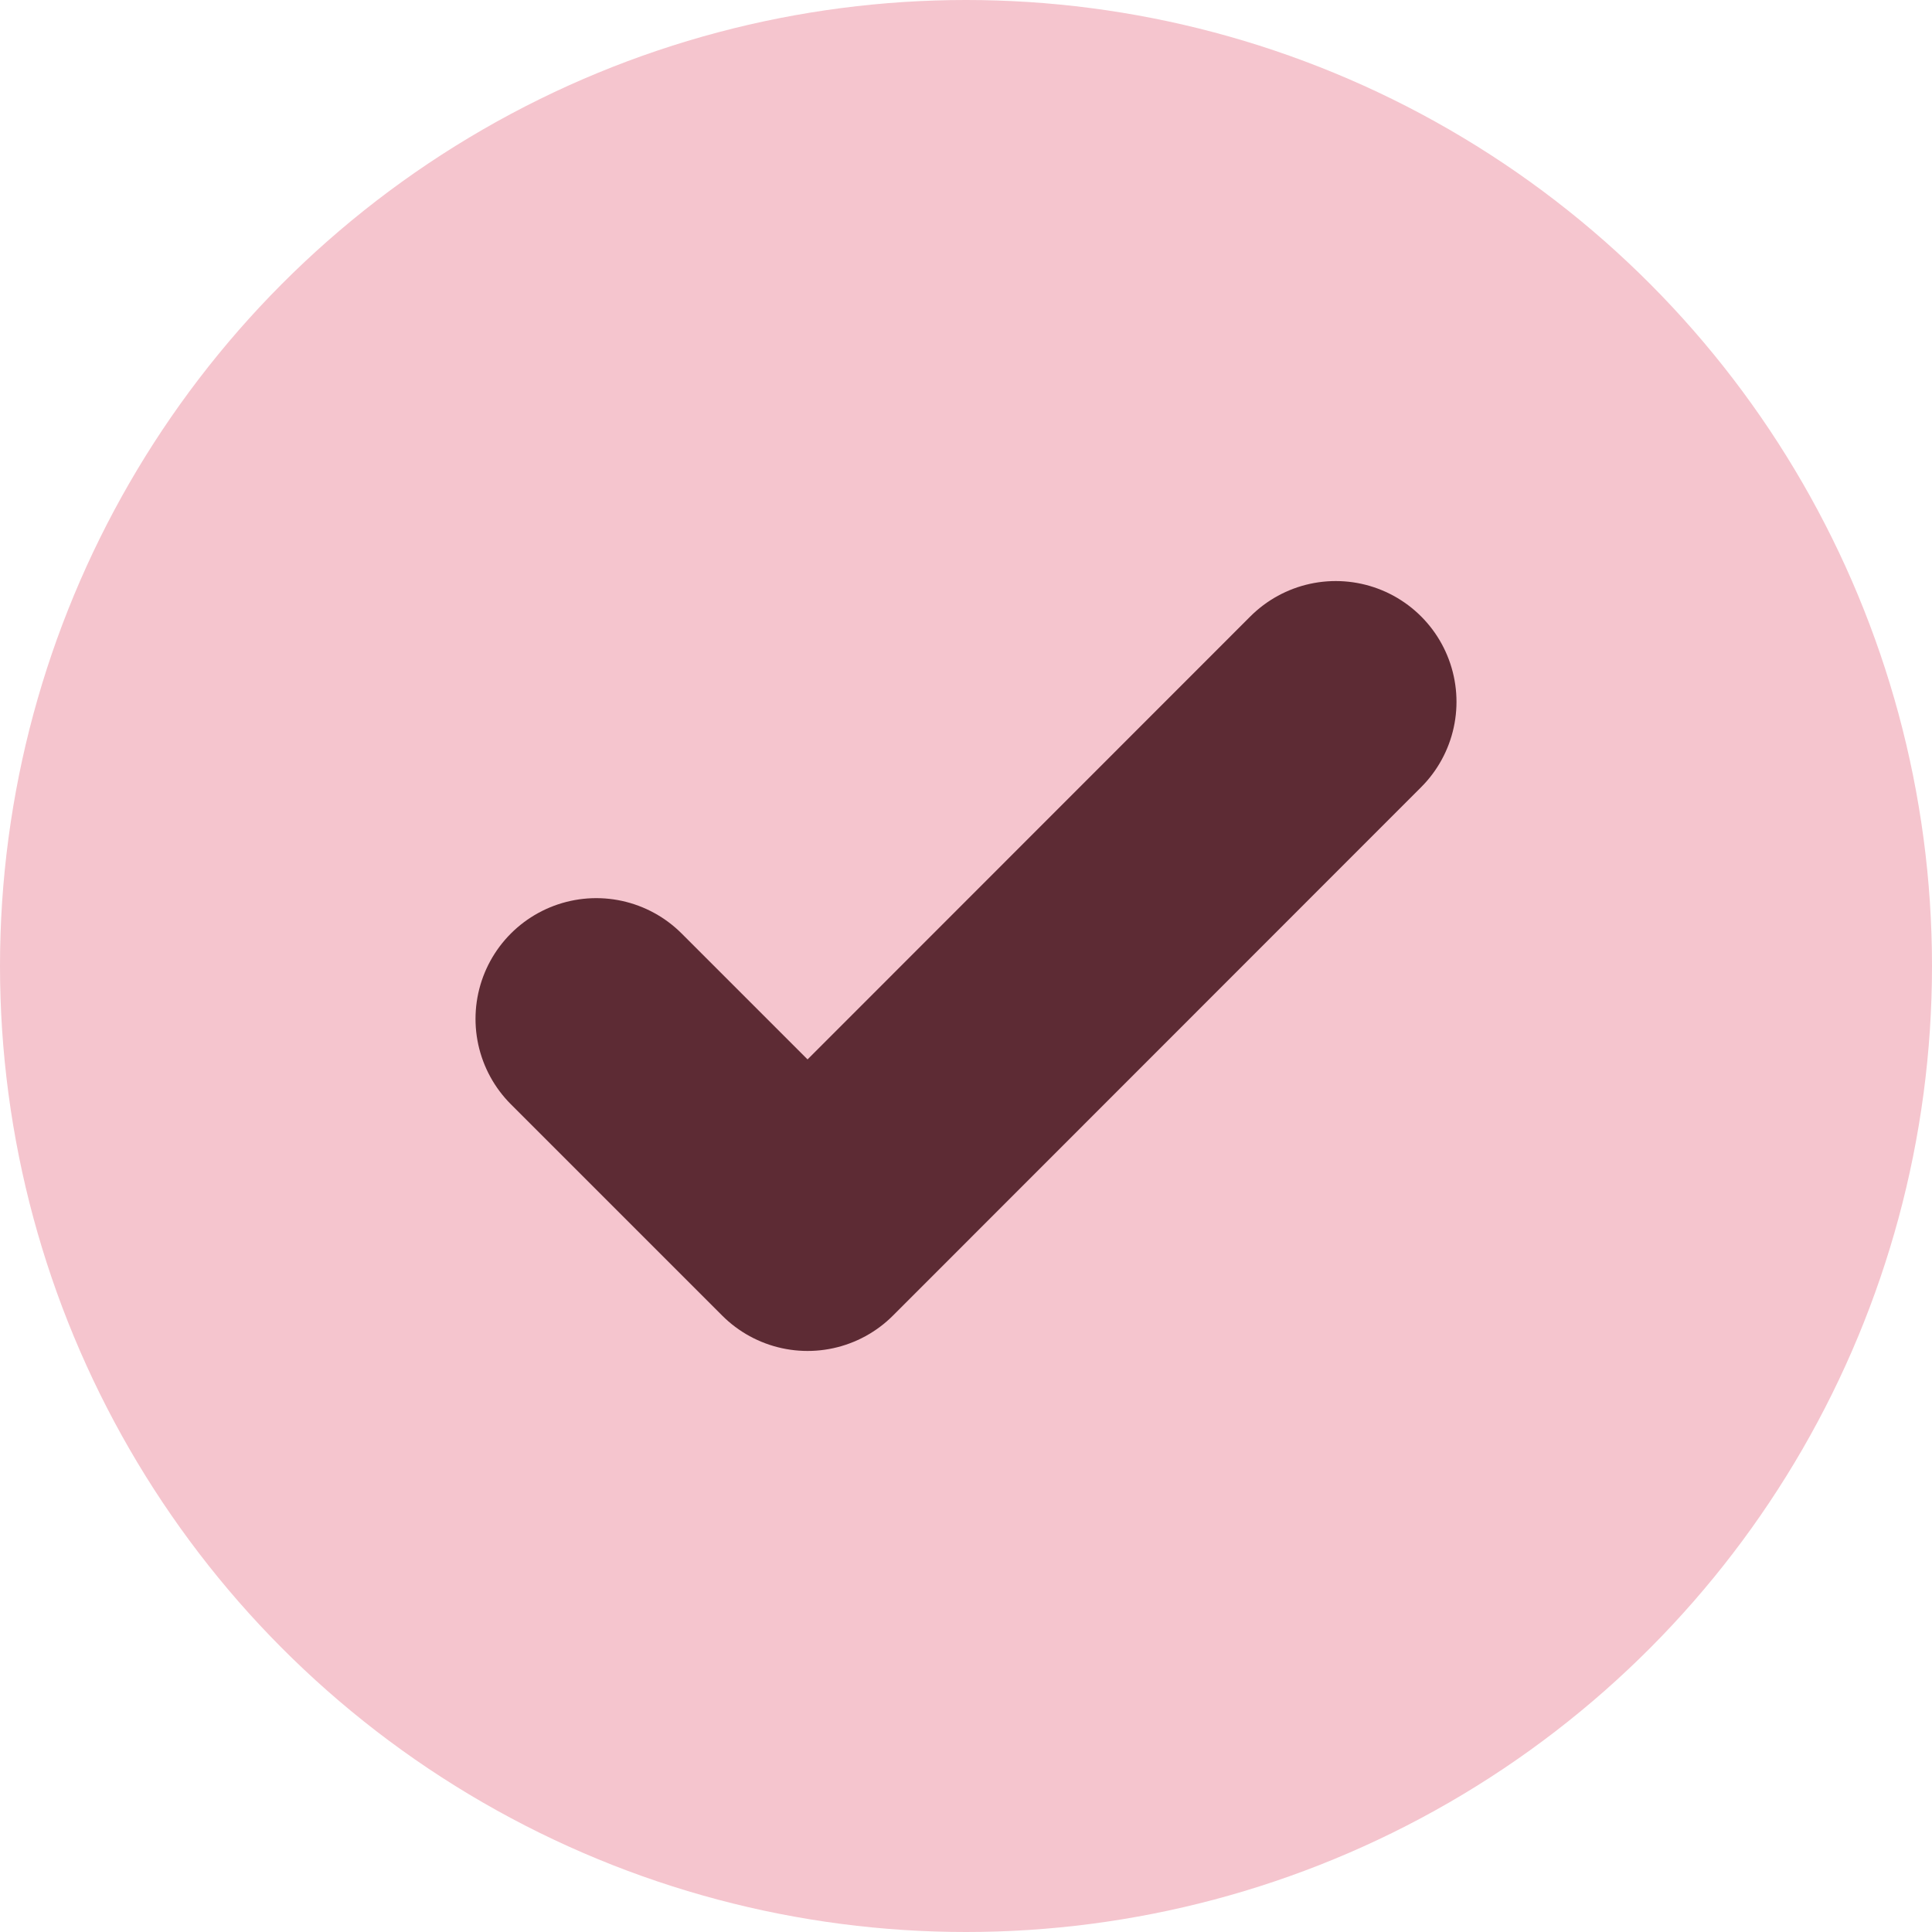 <svg width="16" height="16" viewBox="0 0 16 16" fill="none" xmlns="http://www.w3.org/2000/svg">
<circle cx="8" cy="8" r="8" fill="#F5C5CE"/>
<path d="M4.938 8.438L6.688 10.188L11.062 5.812" stroke="#5D2B34" stroke-width="2" stroke-linecap="round" stroke-linejoin="round"/>
</svg>
